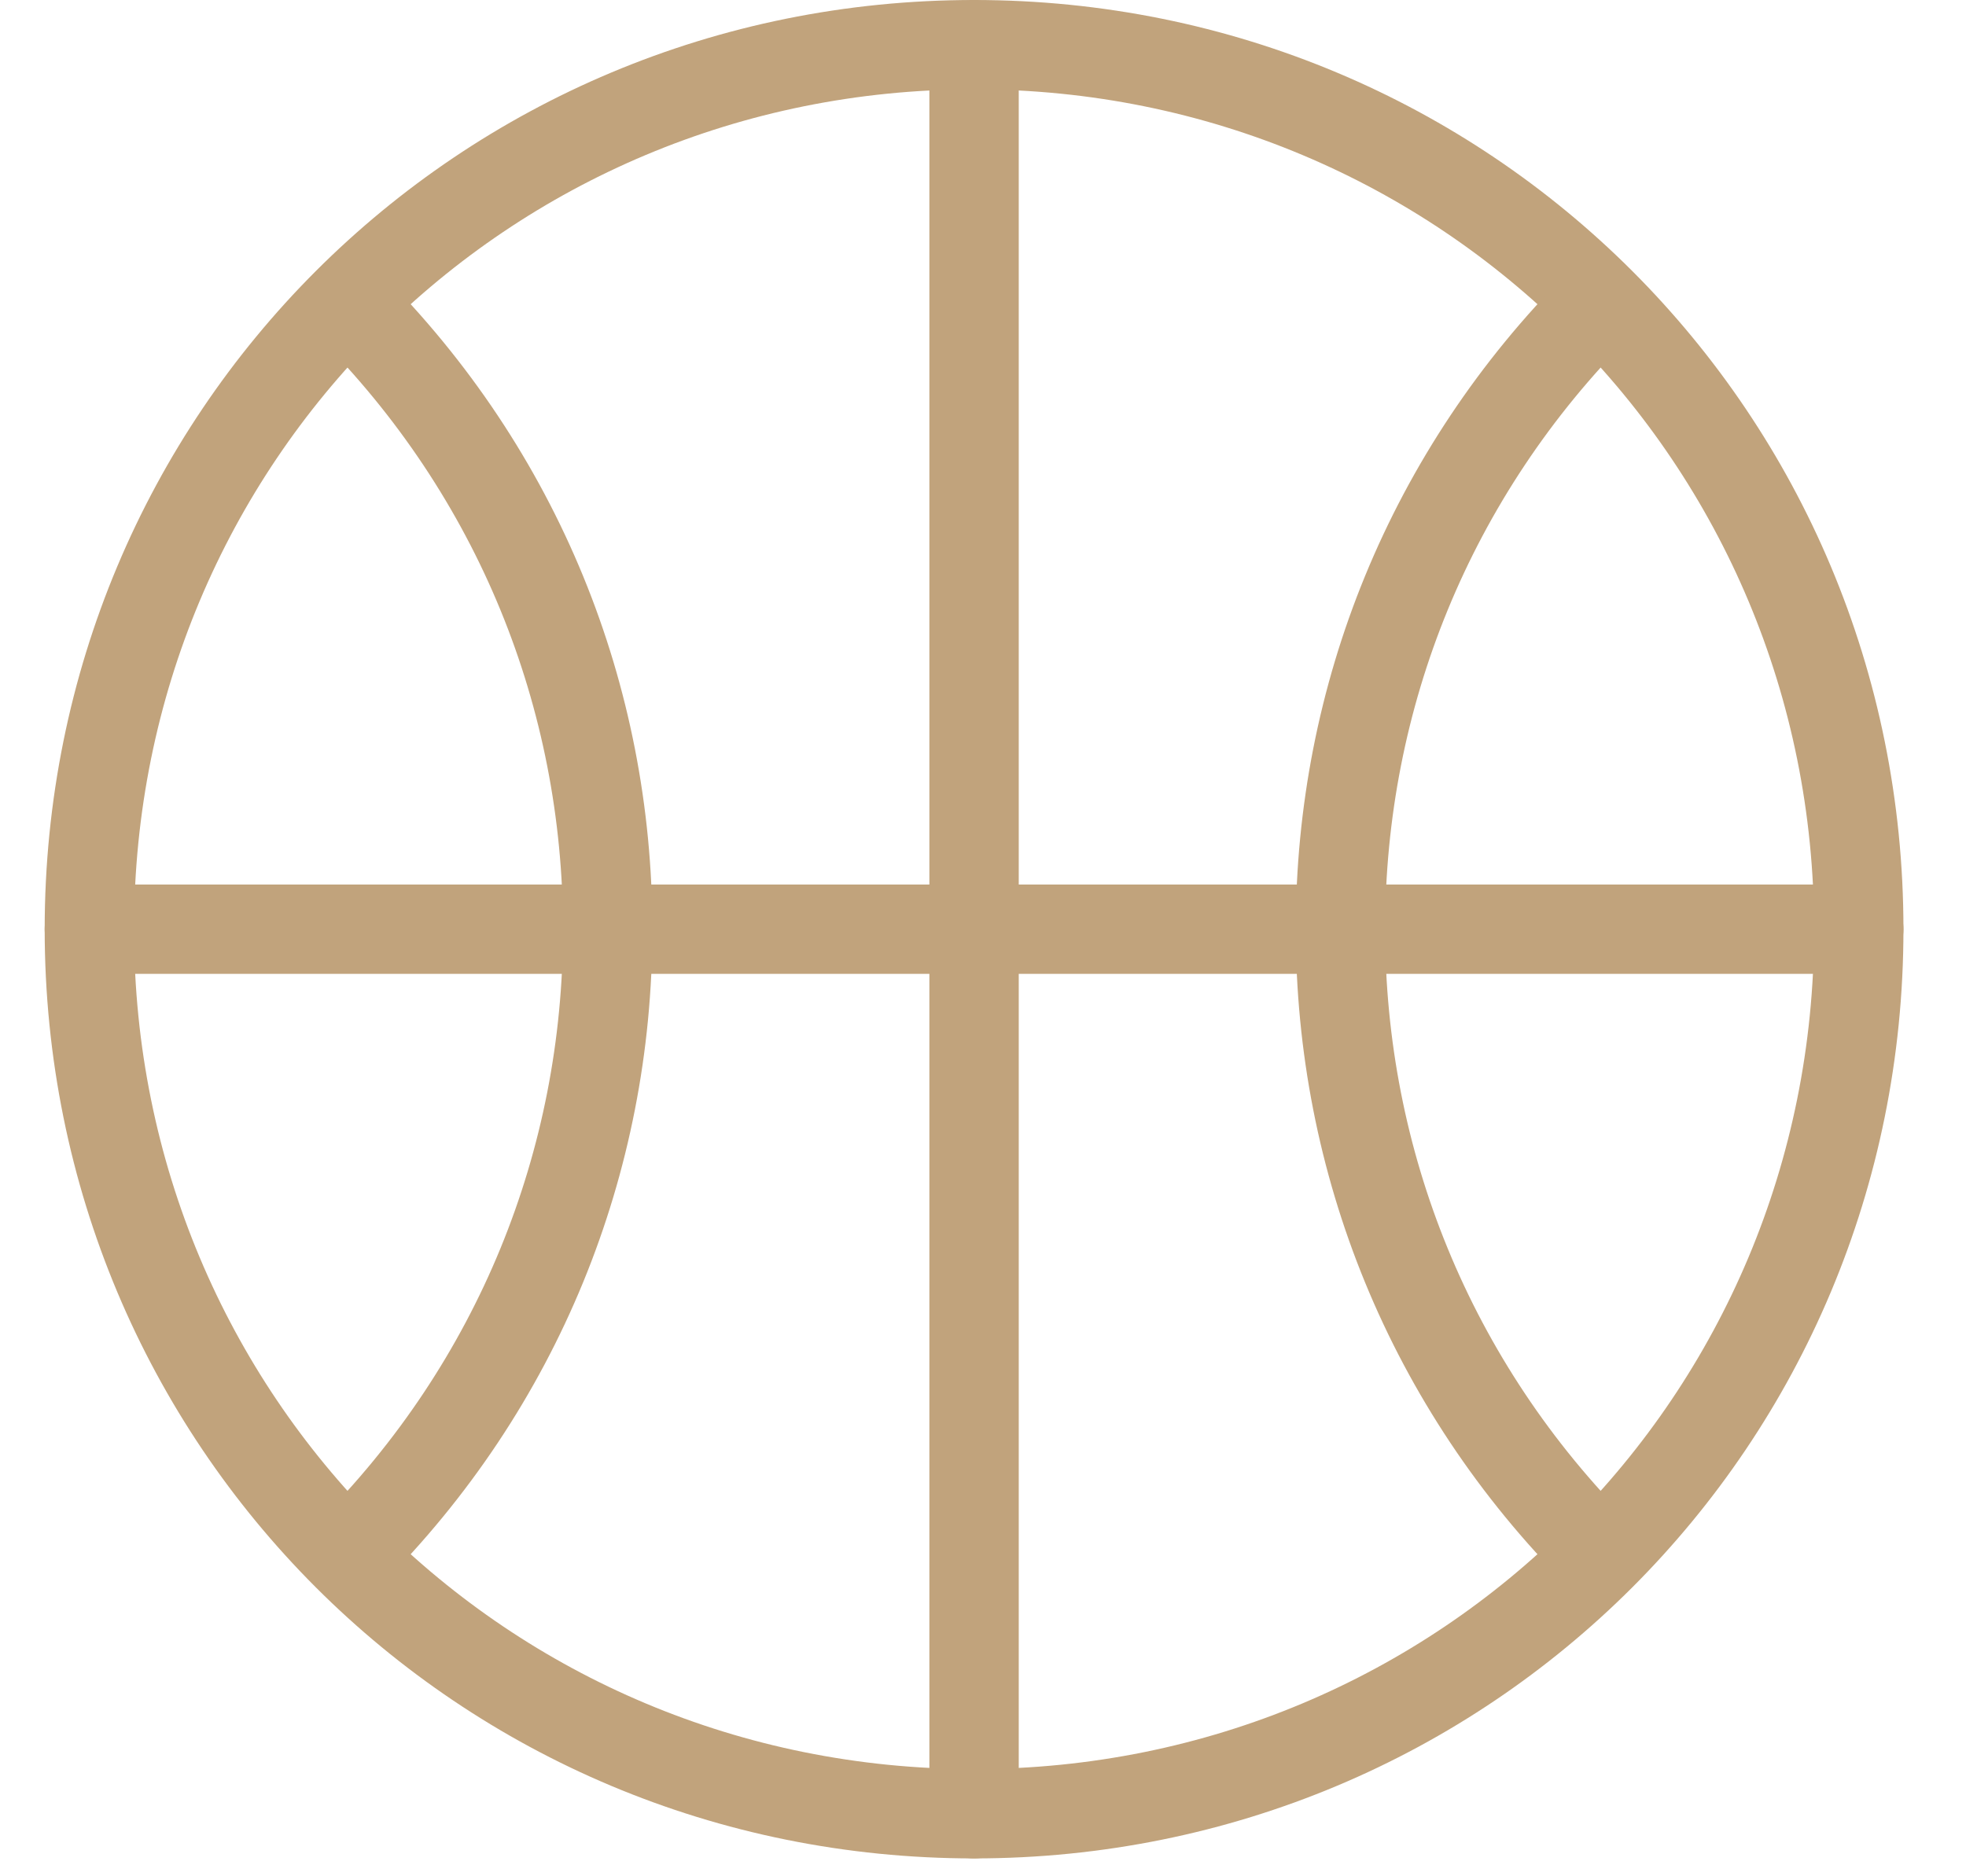 <svg width="22" height="21" xmlns="http://www.w3.org/2000/svg"><g stroke="#C1A37C" fill="none" fill-rule="evenodd" stroke-linecap="round" stroke-linejoin="round"><path d="M10.9 20.3c5.5 0 9.9-4.4 9.9-9.9S16.4.5 10.9.5 1 4.9 1 10.4s4.4 9.9 9.9 9.9z"/><path d="M3.9 3.4c1.9 1.9 2.9 4.4 2.9 7 0 2.6-1 5.1-2.9 7m14-14C16 5.3 15 7.8 15 10.4c0 2.6 1 5.1 2.9 7M1 10.4h19.8M10.9.5v19.8"/></g></svg>